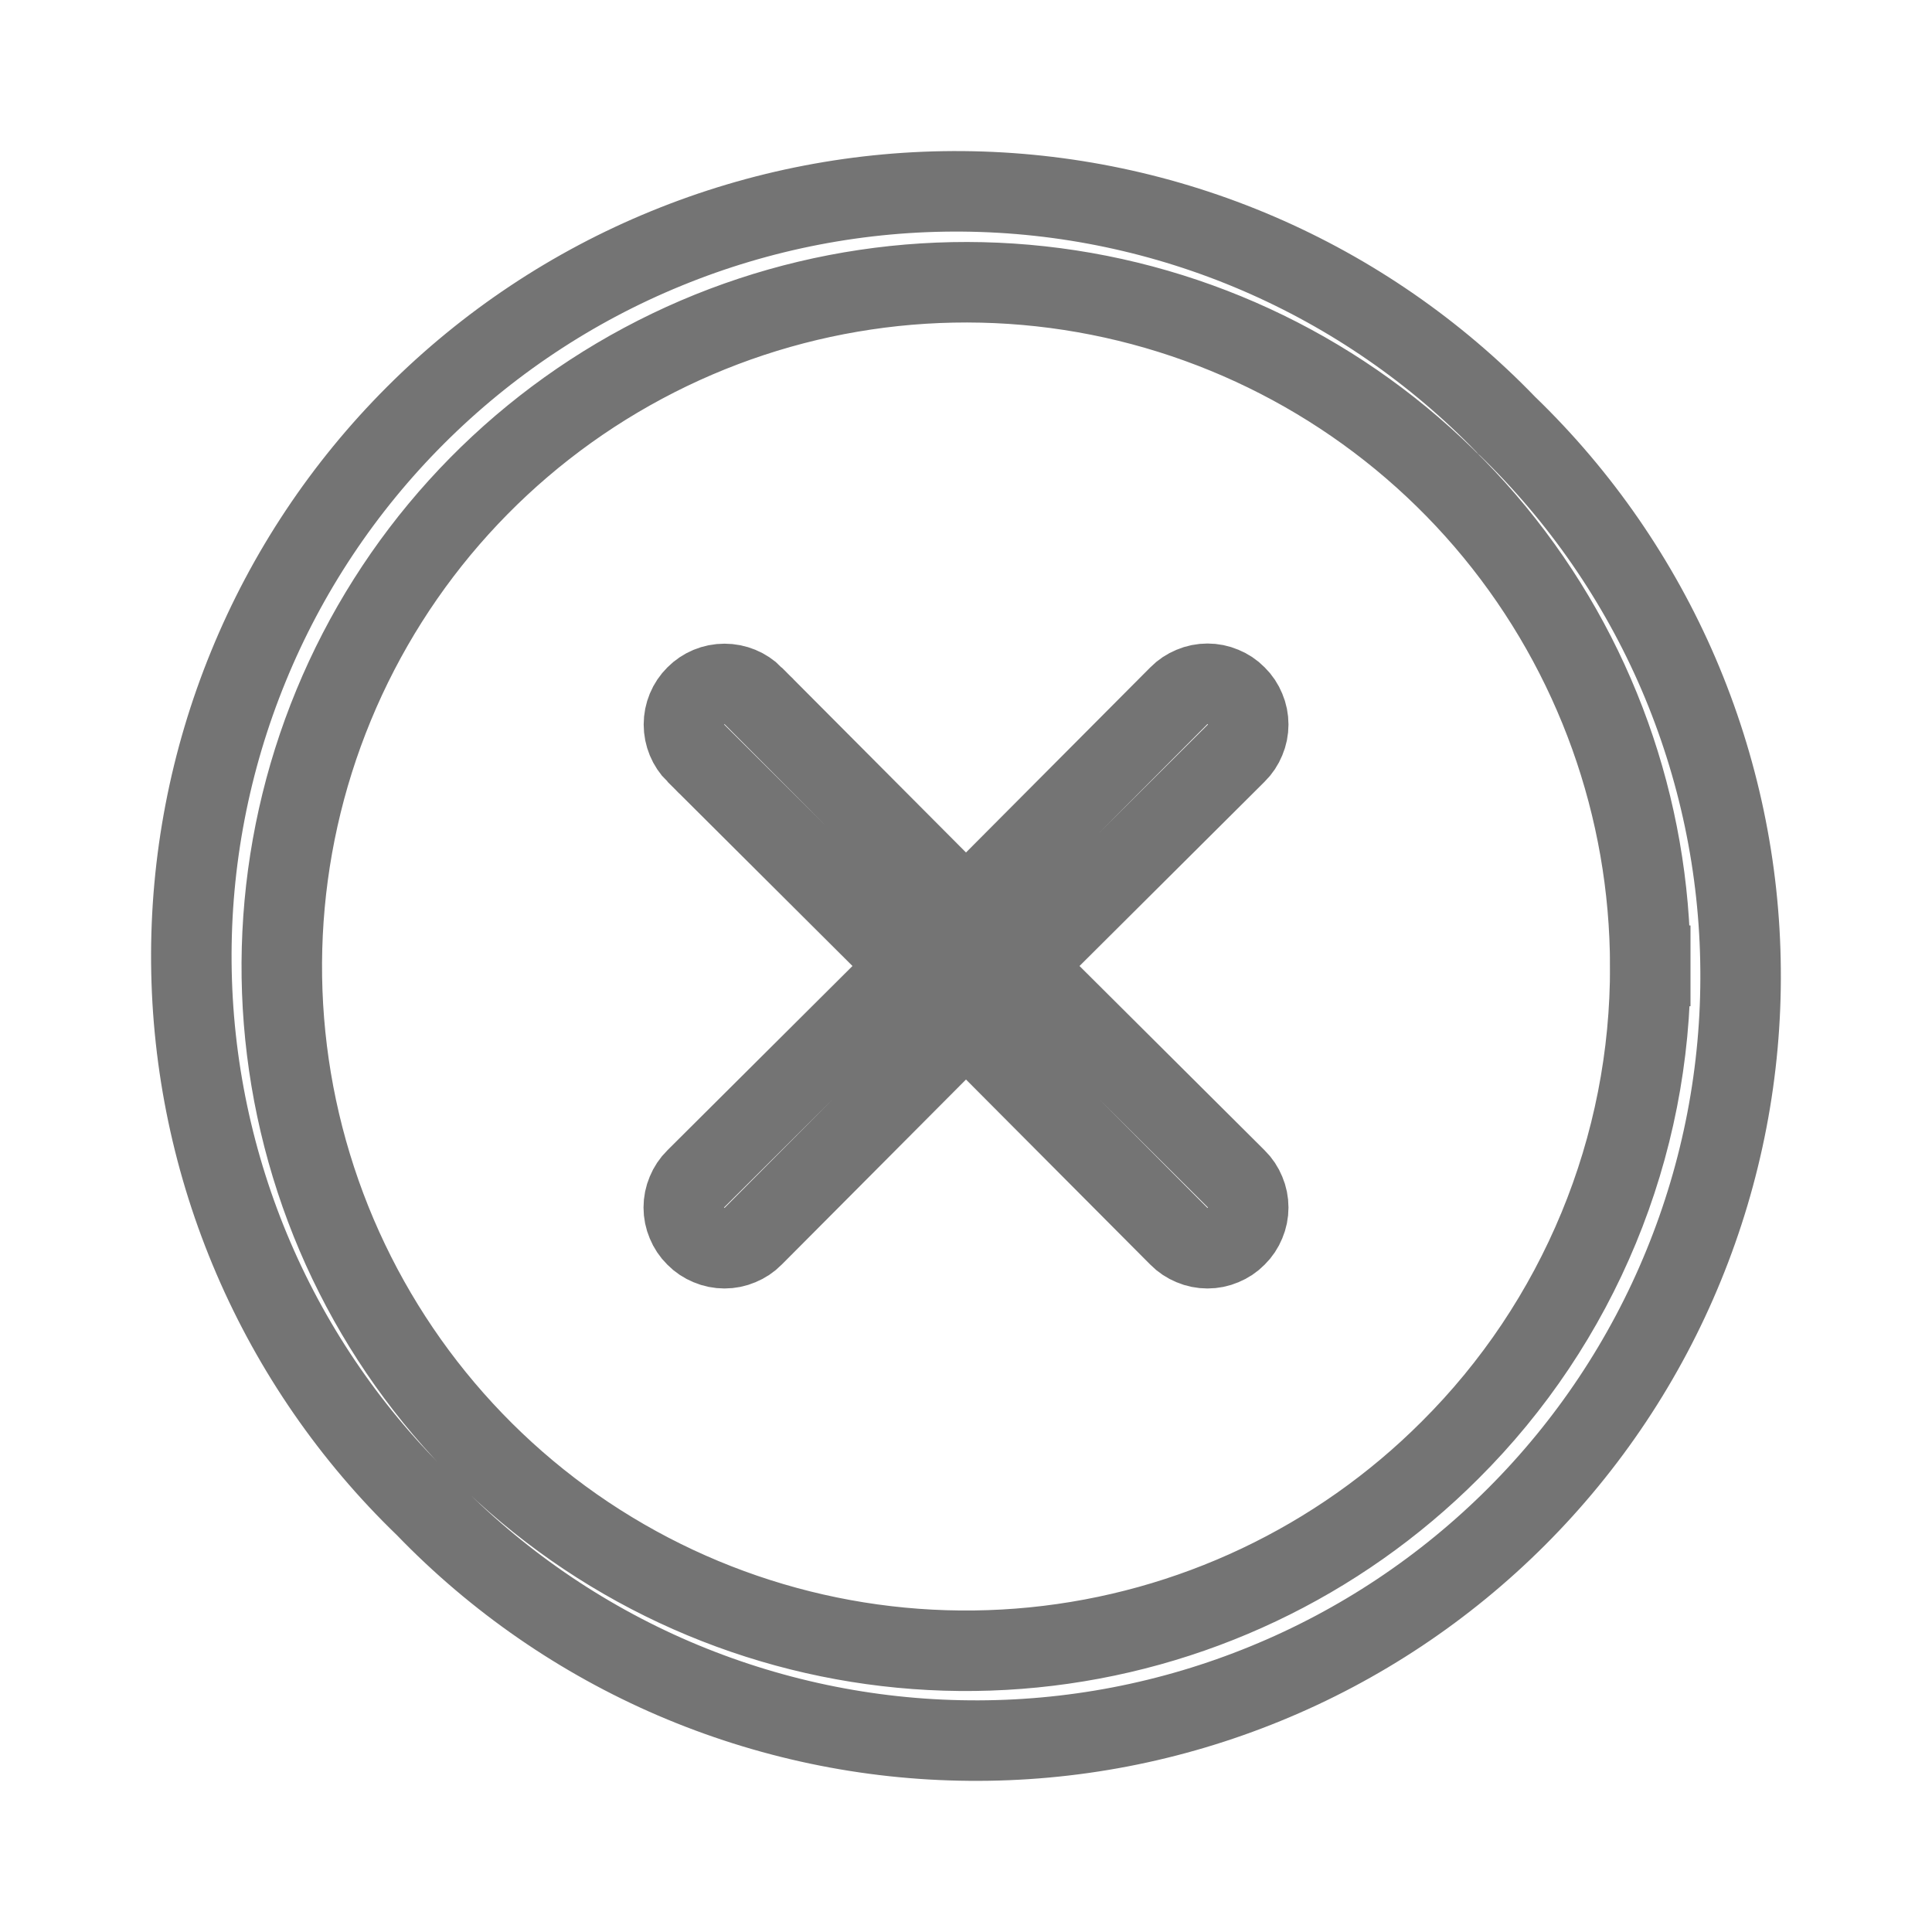 <svg width="24" height="24" viewBox="0 0 24 24" fill="none" xmlns="http://www.w3.org/2000/svg">
<path d="M20.5 11.999C20.498 10.033 19.815 8.128 18.567 6.609C17.318 5.09 15.581 4.051 13.652 3.668C11.723 3.286 9.721 3.585 7.988 4.513C6.254 5.441 4.896 6.941 4.145 8.759C3.394 10.576 3.296 12.598 3.868 14.479C4.44 16.36 5.646 17.985 7.282 19.077C8.918 20.168 10.881 20.659 12.838 20.465C14.794 20.271 16.623 19.405 18.013 18.014C18.805 17.226 19.432 16.288 19.859 15.255C20.286 14.223 20.504 13.116 20.5 11.999ZM20.5 11.999C20.5 11.999 20.5 11.998 20.5 11.998L20 12L20.5 12C20.5 11.999 20.5 11.999 20.5 11.999ZM15.355 8.642L15.355 8.642L15.358 8.645C15.405 8.691 15.442 8.747 15.467 8.808C15.493 8.869 15.506 8.934 15.506 9C15.506 9.066 15.493 9.131 15.467 9.192C15.442 9.253 15.405 9.309 15.358 9.355L15.357 9.356L13.057 11.646L12.701 12L13.057 12.354L15.357 14.644L15.358 14.645C15.405 14.691 15.442 14.747 15.467 14.808C15.493 14.869 15.506 14.934 15.506 15C15.506 15.066 15.493 15.131 15.467 15.192C15.442 15.253 15.405 15.309 15.358 15.355L15.355 15.358C15.309 15.405 15.253 15.442 15.192 15.467C15.131 15.493 15.066 15.506 15 15.506C14.934 15.506 14.869 15.493 14.808 15.467C14.747 15.442 14.691 15.405 14.645 15.358L14.644 15.357L12.354 13.057L12 12.701L11.646 13.057L9.356 15.357L9.355 15.358C9.309 15.405 9.253 15.442 9.192 15.467C9.131 15.493 9.066 15.506 9 15.506C8.934 15.506 8.869 15.493 8.808 15.467C8.747 15.442 8.691 15.405 8.645 15.358L8.642 15.355C8.595 15.309 8.558 15.253 8.533 15.192C8.507 15.131 8.494 15.066 8.494 15C8.494 14.934 8.507 14.869 8.533 14.808C8.558 14.747 8.595 14.691 8.642 14.645L8.643 14.644L10.943 12.354L11.299 12L10.943 11.646L8.644 9.356C8.643 9.356 8.643 9.356 8.643 9.356C8.549 9.262 8.496 9.134 8.496 9C8.496 8.866 8.549 8.738 8.644 8.644C8.738 8.549 8.866 8.496 9 8.496C9.134 8.496 9.262 8.549 9.356 8.643C9.356 8.643 9.356 8.643 9.356 8.644L11.646 10.943L12 11.299L12.354 10.943L14.644 8.643L14.645 8.642C14.691 8.595 14.747 8.558 14.808 8.533C14.869 8.507 14.934 8.494 15 8.494C15.066 8.494 15.131 8.507 15.192 8.533C15.253 8.558 15.309 8.595 15.355 8.642ZM18.71 5.277L18.716 5.284L18.723 5.29C19.63 6.166 20.354 7.214 20.852 8.373C21.349 9.532 21.612 10.779 21.622 12.04C21.634 13.302 21.393 14.553 20.915 15.72C20.438 16.888 19.732 17.948 18.84 18.84C17.948 19.732 16.888 20.438 15.72 20.915C14.553 21.393 13.302 21.634 12.04 21.622C10.779 21.612 9.532 21.349 8.373 20.852C7.214 20.354 6.166 19.63 5.29 18.723L5.284 18.716L5.277 18.71C4.37 17.834 3.646 16.786 3.148 15.627C2.65 14.468 2.388 13.221 2.377 11.96C2.366 10.698 2.607 9.447 3.085 8.28C3.562 7.112 4.268 6.052 5.16 5.16C6.052 4.268 7.112 3.562 8.28 3.085C9.447 2.607 10.698 2.366 11.96 2.377C13.221 2.388 14.468 2.65 15.627 3.148C16.786 3.646 17.834 4.37 18.71 5.277Z" stroke="#747474"/>
</svg>
